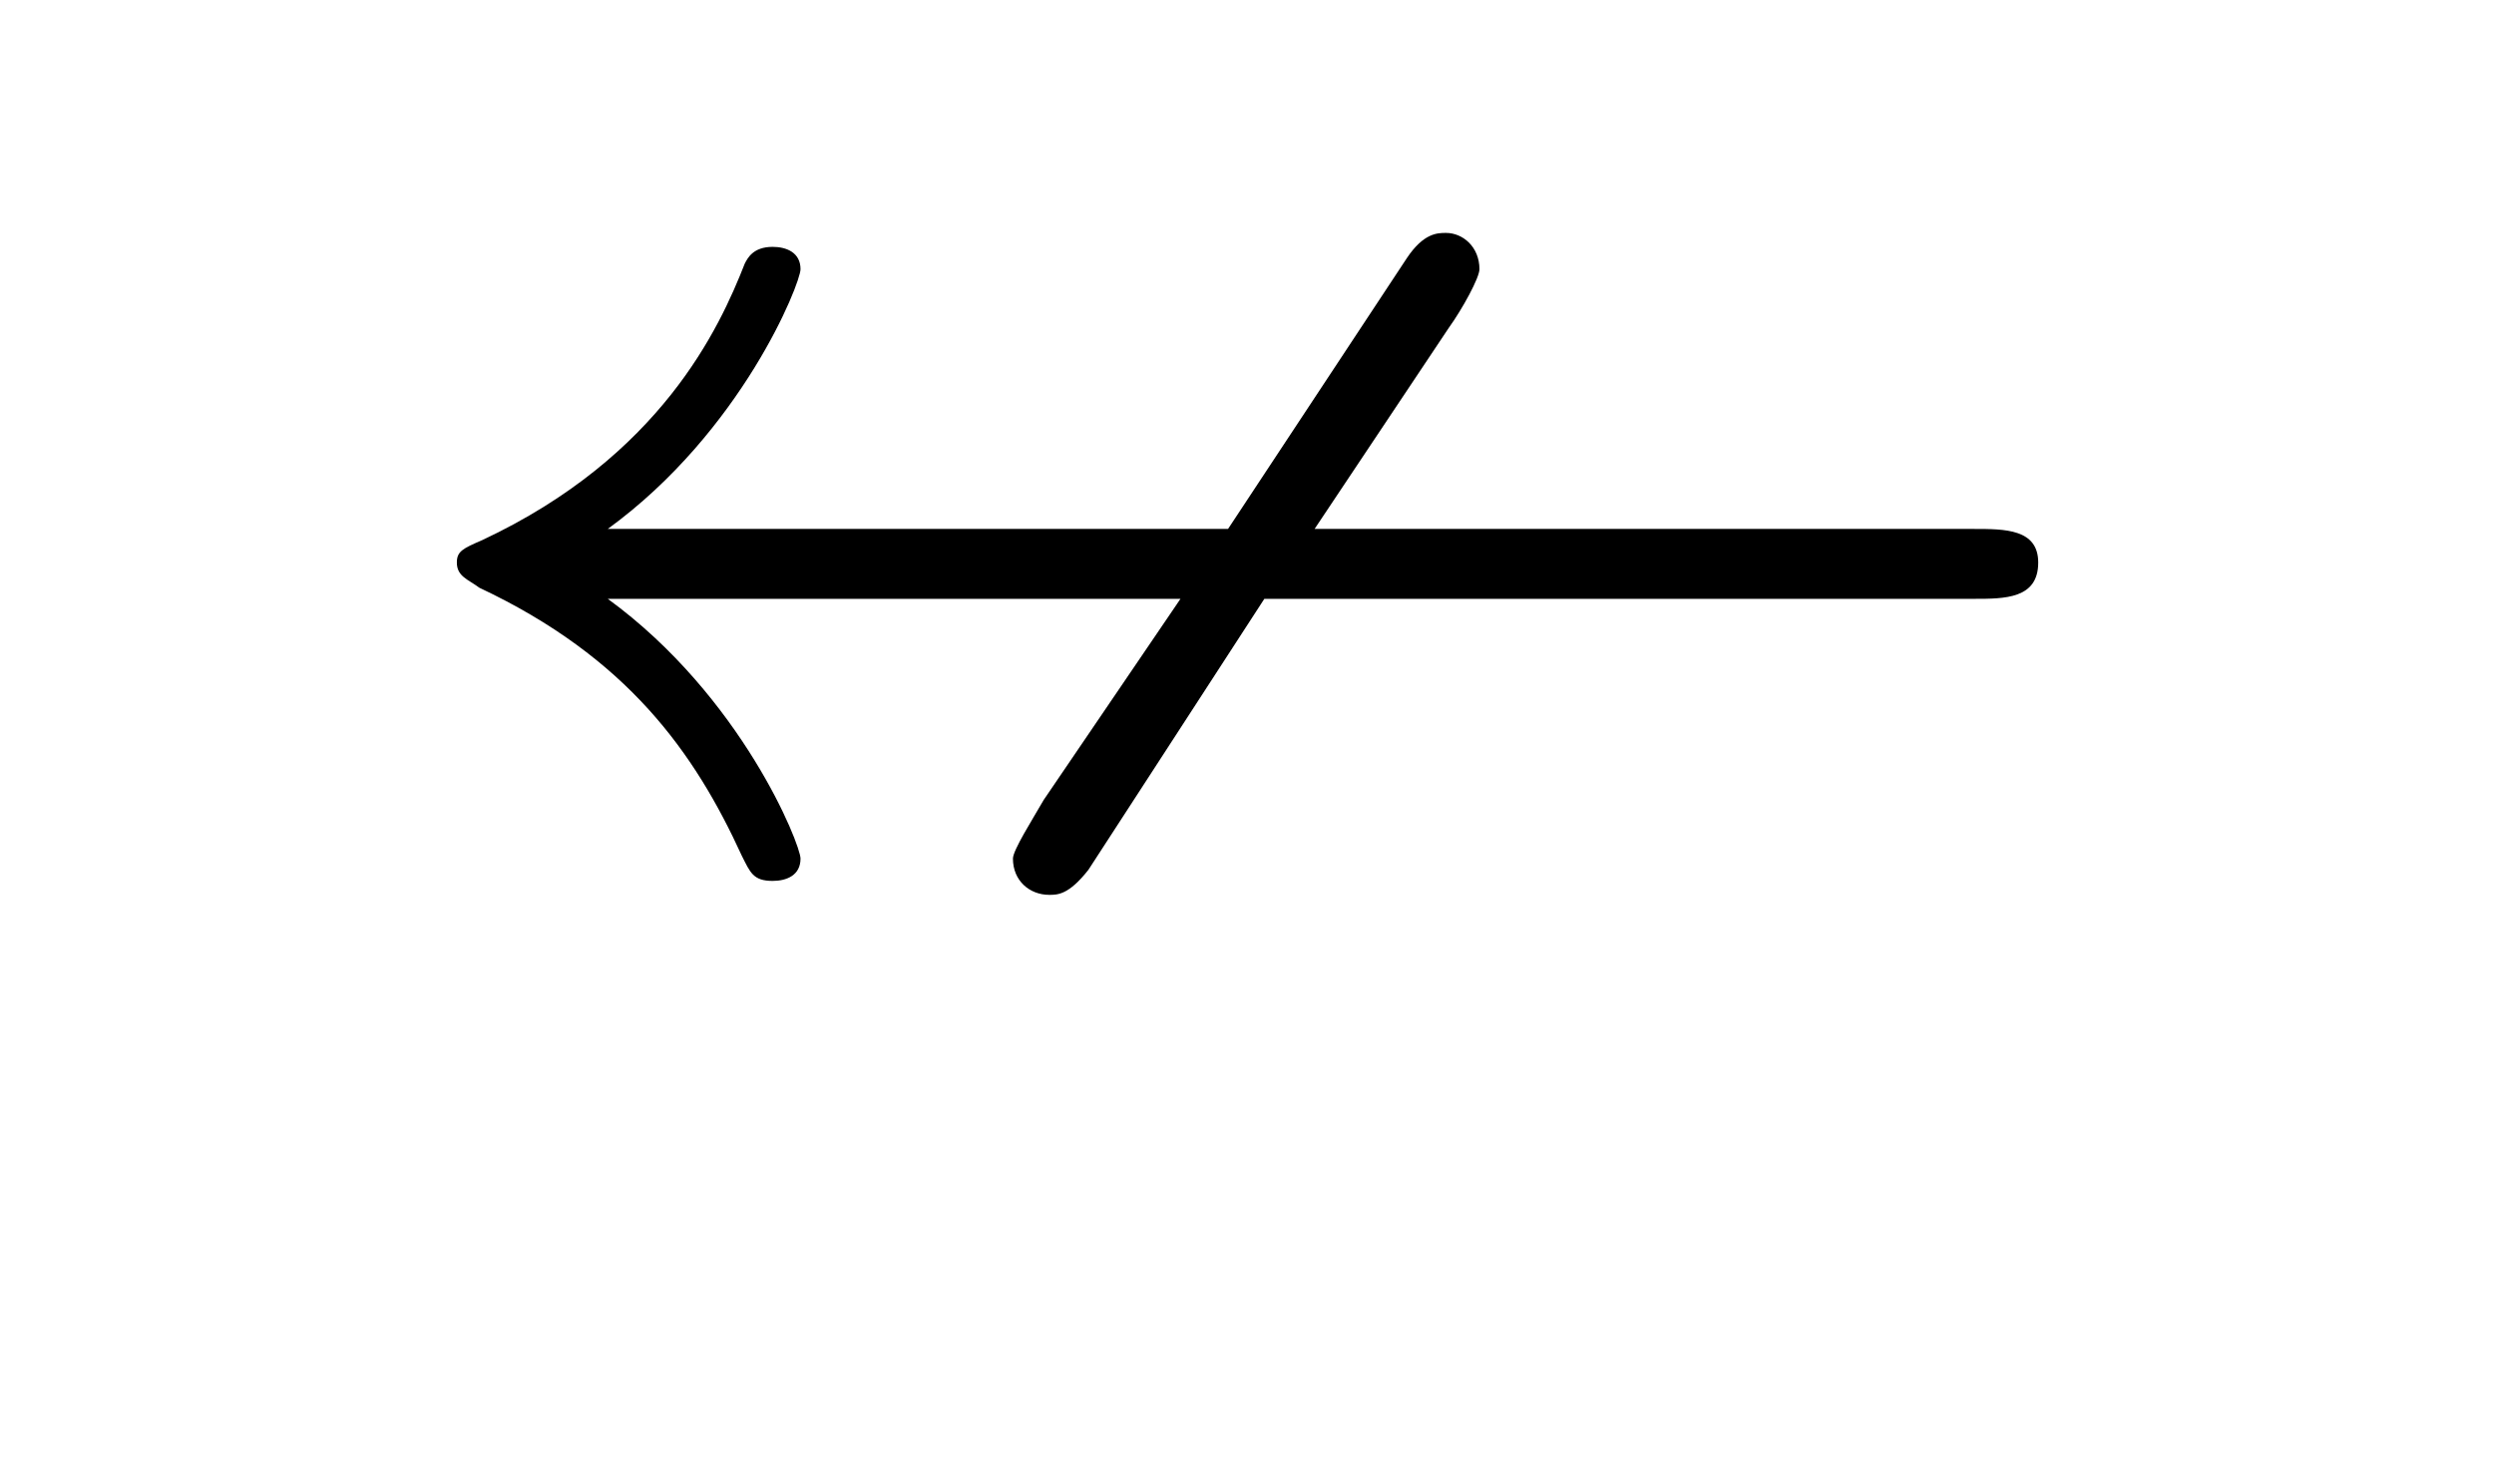 <?xml version="1.0" encoding="UTF-8"?>
<svg xmlns="http://www.w3.org/2000/svg" xmlns:xlink="http://www.w3.org/1999/xlink" width="13.948pt" height="8.303pt" viewBox="0 0 13.948 8.303" version="1.1">
<defs>
<g>
<symbol overflow="visible" id="glyph0-0">
<path style="stroke:none;" d=""/>
</symbol>
<symbol overflow="visible" id="glyph0-1">
<path style="stroke:none;" d="M 5.078 -2.297 L 9.047 -2.297 C 9.219 -2.297 9.406 -2.297 9.406 -2.5 C 9.406 -2.688 9.219 -2.688 9.047 -2.688 L 5.359 -2.688 L 6.109 -3.812 C 6.188 -3.922 6.281 -4.094 6.281 -4.141 C 6.281 -4.266 6.188 -4.344 6.094 -4.344 C 6.047 -4.344 5.969 -4.344 5.875 -4.203 L 4.875 -2.688 L 1.406 -2.688 C 2.156 -3.234 2.484 -4.062 2.484 -4.141 C 2.484 -4.234 2.406 -4.266 2.328 -4.266 C 2.219 -4.266 2.188 -4.203 2.172 -4.172 C 2.031 -3.812 1.703 -3.094 0.703 -2.625 C 0.594 -2.578 0.562 -2.562 0.562 -2.5 C 0.562 -2.422 0.625 -2.406 0.688 -2.359 C 1.516 -1.969 1.891 -1.438 2.156 -0.859 C 2.203 -0.766 2.219 -0.719 2.328 -0.719 C 2.406 -0.719 2.484 -0.75 2.484 -0.844 C 2.484 -0.922 2.156 -1.75 1.406 -2.297 L 4.609 -2.297 L 3.844 -1.172 C 3.781 -1.062 3.672 -0.891 3.672 -0.844 C 3.672 -0.719 3.766 -0.641 3.875 -0.641 C 3.922 -0.641 3.984 -0.641 4.094 -0.781 Z "/>
</symbol>
</g>
</defs>
<g id="surface1">
<g style="fill:rgb(0%,0%,0%);fill-opacity:1;">
  <use xlink:href="#glyph0-1" x="1.993" y="5.647"/>
</g>
</g>
</svg>
